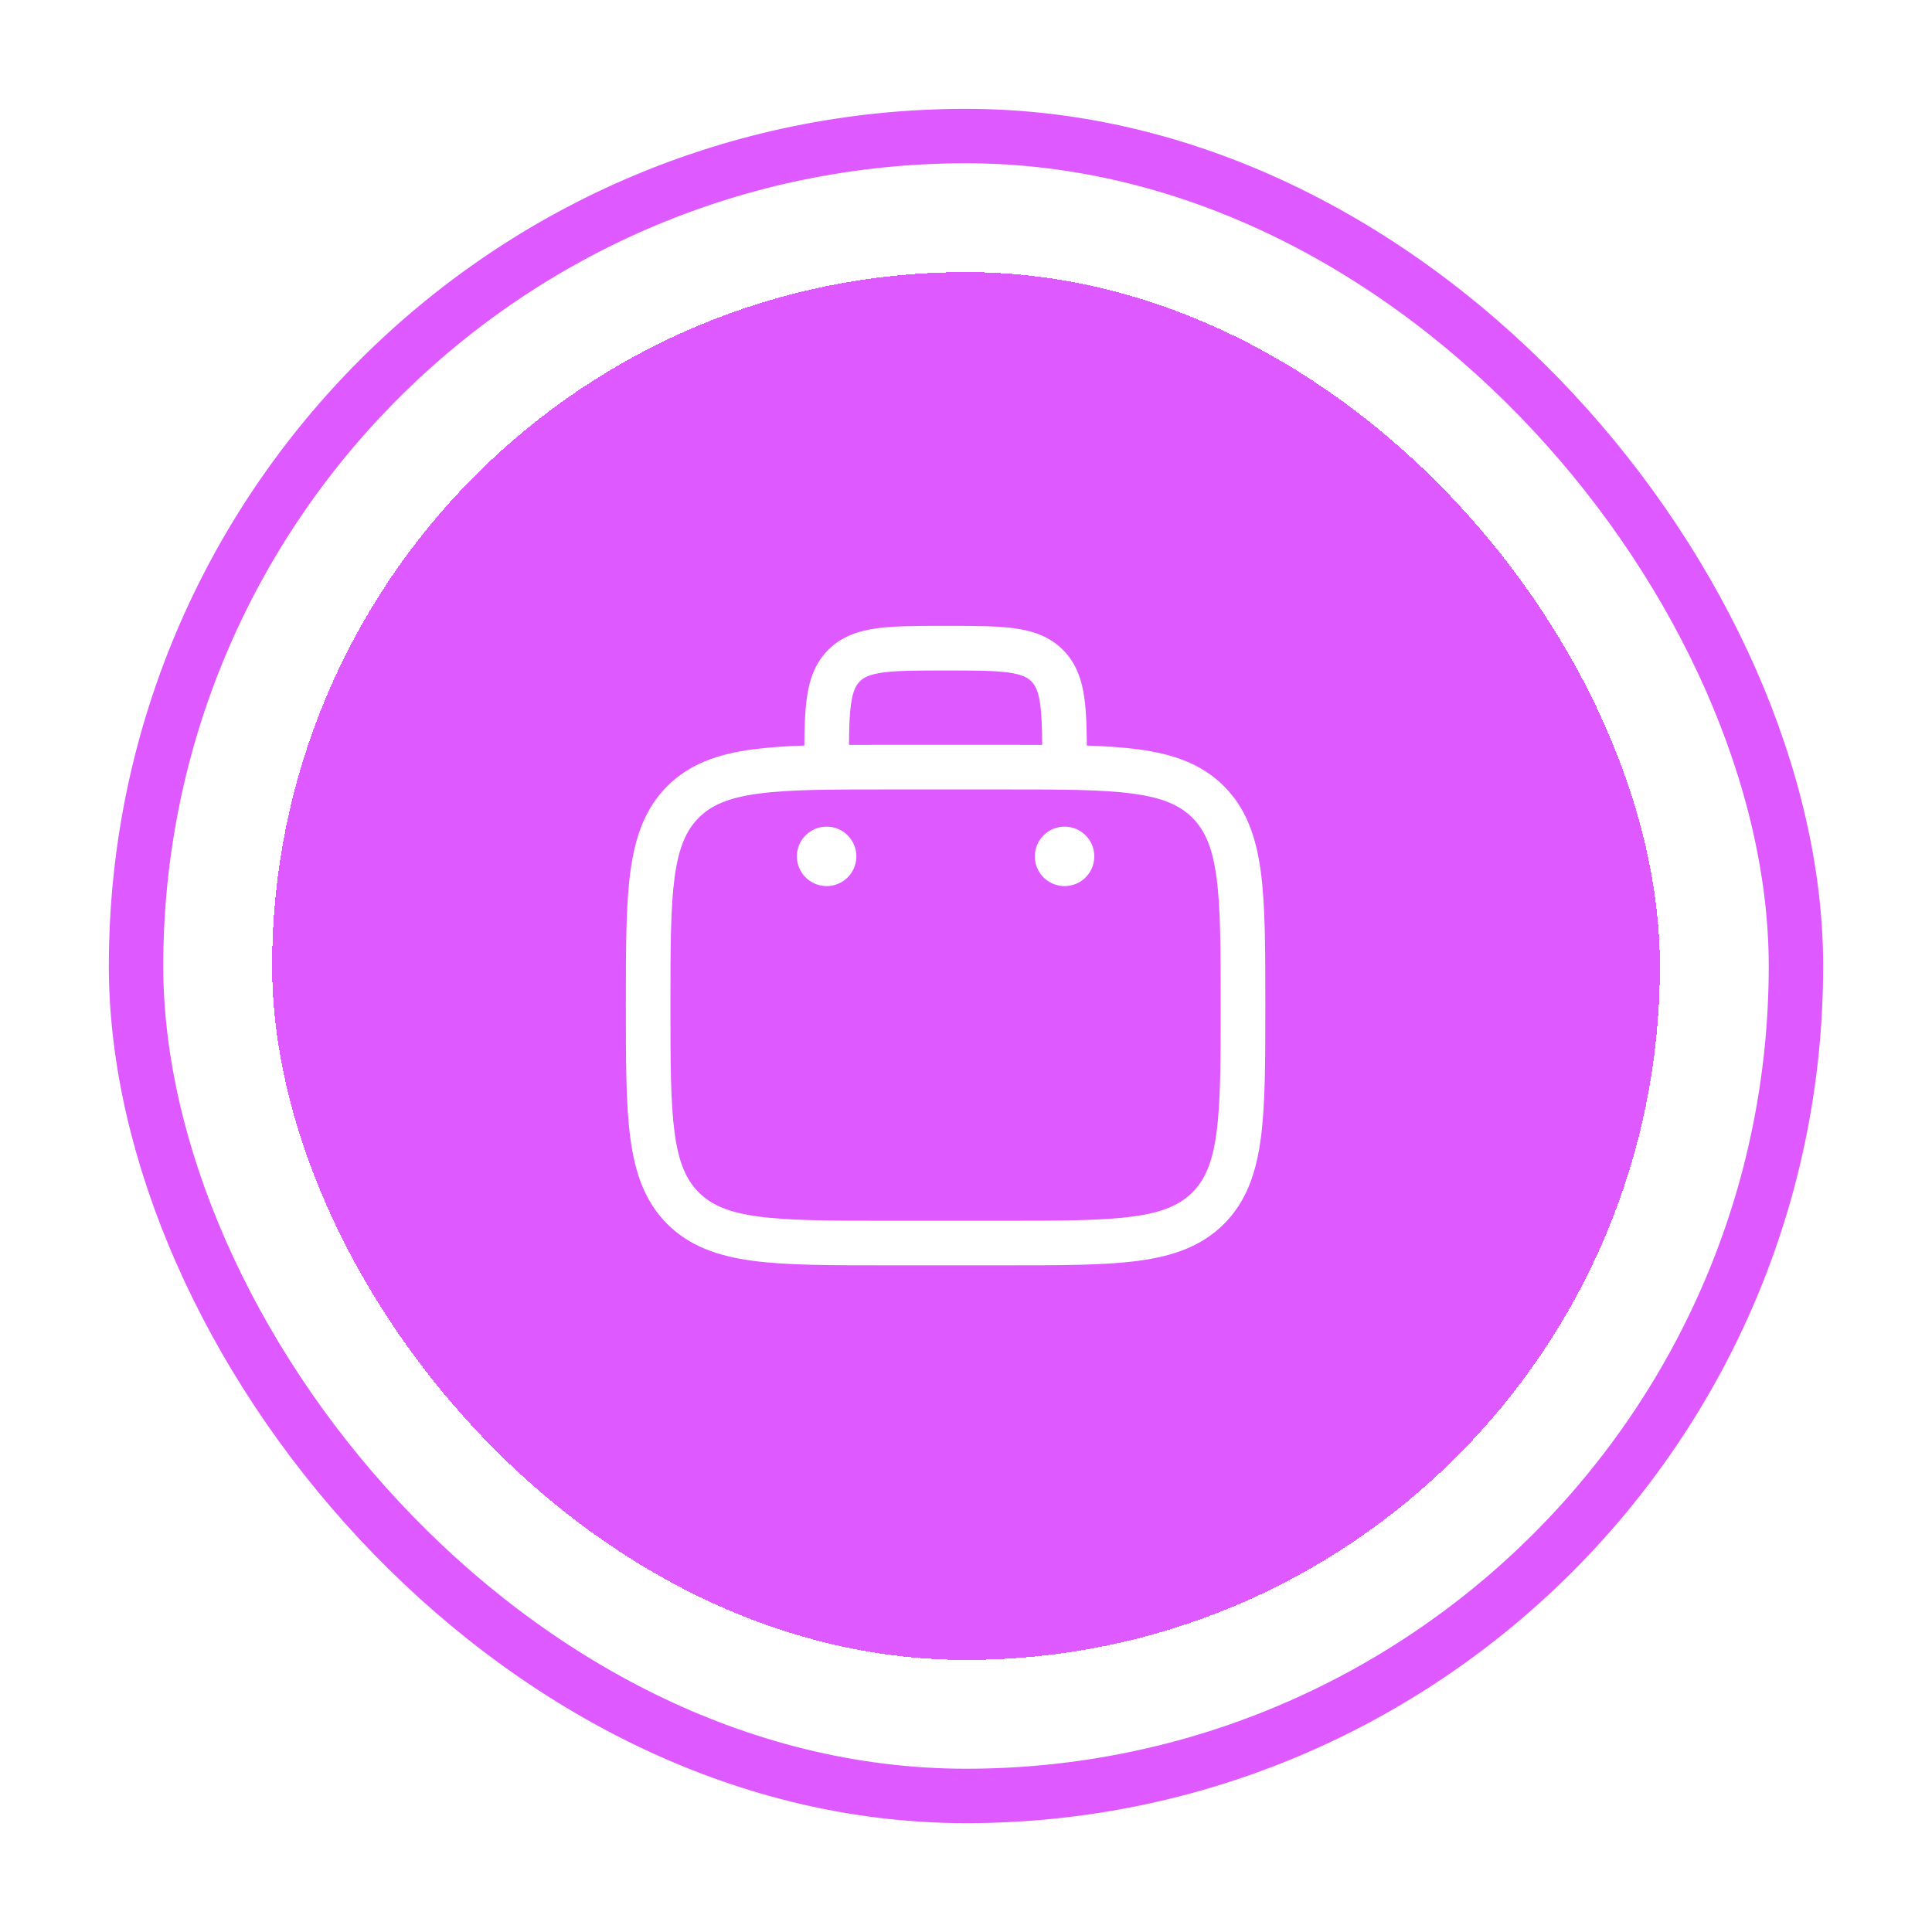 <svg width="71" height="71" viewBox="0 0 71 71" fill="none" xmlns="http://www.w3.org/2000/svg">
<g filter="url(#filter0_d_1825_408)">
<rect x="9" y="9" width="51" height="51" rx="25.5" fill="#DE59FF" shape-rendering="crispEdges"/>
<path fill-rule="evenodd" clip-rule="evenodd" d="M33.693 22H33.807C34.789 22 35.608 22 36.257 22.087C36.944 22.179 37.564 22.383 38.061 22.88C38.559 23.378 38.763 23.998 38.854 24.683C38.92 25.164 38.936 25.737 38.941 26.399C39.649 26.422 40.281 26.465 40.843 26.539C42.124 26.712 43.161 27.075 43.98 27.892C44.797 28.711 45.16 29.748 45.333 31.029C45.5 32.276 45.5 33.866 45.5 35.875V35.997C45.5 38.006 45.5 39.598 45.333 40.843C45.16 42.124 44.797 43.161 43.98 43.98C43.161 44.797 42.124 45.16 40.843 45.333C39.597 45.5 38.006 45.5 35.997 45.5H31.503C29.494 45.5 27.902 45.5 26.657 45.333C25.376 45.16 24.339 44.797 23.52 43.98C22.703 43.161 22.34 42.124 22.167 40.843C22 39.597 22 38.006 22 35.997V35.875C22 33.866 22 32.274 22.167 31.029C22.34 29.748 22.703 28.711 23.52 27.892C24.339 27.075 25.376 26.712 26.657 26.539C27.289 26.461 27.923 26.415 28.559 26.399C28.564 25.737 28.581 25.164 28.646 24.683C28.737 23.998 28.941 23.378 29.438 22.88C29.936 22.383 30.556 22.18 31.241 22.087C31.892 22 32.712 22 33.693 22ZM30.2 26.374C30.613 26.372 31.047 26.372 31.503 26.372H35.997C36.453 26.372 36.887 26.372 37.3 26.374C37.296 25.751 37.281 25.281 37.23 24.902C37.161 24.398 37.044 24.182 36.902 24.04C36.76 23.898 36.544 23.78 36.039 23.712C35.512 23.642 34.804 23.64 33.75 23.64C32.696 23.64 31.988 23.642 31.46 23.713C30.956 23.78 30.74 23.898 30.598 24.041C30.456 24.183 30.339 24.398 30.27 24.902C30.22 25.28 30.204 25.75 30.2 26.374ZM26.875 28.165C25.775 28.312 25.141 28.59 24.678 29.052C24.217 29.515 23.939 30.148 23.791 31.248C23.641 32.371 23.638 33.852 23.638 35.936C23.638 38.02 23.641 39.502 23.791 40.625C23.939 41.724 24.217 42.358 24.679 42.82C25.141 43.282 25.775 43.56 26.875 43.707C27.998 43.858 29.479 43.861 31.563 43.861H35.935C38.019 43.861 39.5 43.858 40.624 43.707C41.722 43.56 42.356 43.282 42.819 42.82C43.281 42.358 43.559 41.724 43.706 40.624C43.857 39.502 43.859 38.02 43.859 35.936C43.859 33.852 43.857 32.372 43.706 31.247C43.559 30.148 43.281 29.515 42.819 29.052C42.356 28.59 41.722 28.312 40.623 28.165C39.5 28.014 38.019 28.012 35.935 28.012H31.563C29.479 28.012 28 28.014 26.875 28.165Z" fill="white"/>
<path d="M39.215 30.471C39.215 30.761 39.1 31.039 38.895 31.244C38.69 31.449 38.412 31.564 38.122 31.564C37.832 31.564 37.554 31.449 37.349 31.244C37.144 31.039 37.029 30.761 37.029 30.471C37.029 30.181 37.144 29.903 37.349 29.698C37.554 29.493 37.832 29.378 38.122 29.378C38.412 29.378 38.69 29.493 38.895 29.698C39.1 29.903 39.215 30.181 39.215 30.471ZM30.471 30.471C30.471 30.761 30.356 31.039 30.151 31.244C29.946 31.449 29.668 31.564 29.378 31.564C29.088 31.564 28.81 31.449 28.605 31.244C28.4 31.039 28.285 30.761 28.285 30.471C28.285 30.181 28.4 29.903 28.605 29.698C28.81 29.493 29.088 29.378 29.378 29.378C29.668 29.378 29.946 29.493 30.151 29.698C30.356 29.903 30.471 30.181 30.471 30.471Z" fill="white"/>
<rect x="4" y="4" width="61" height="61" rx="30.5" stroke="#DE59FF" stroke-width="2"/>
</g>
<defs>
<filter id="filter0_d_1825_408" x="0" y="0" width="71" height="71" filterUnits="userSpaceOnUse" color-interpolation-filters="sRGB">
<feFlood flood-opacity="0" result="BackgroundImageFix"/>
<feColorMatrix in="SourceAlpha" type="matrix" values="0 0 0 0 0 0 0 0 0 0 0 0 0 0 0 0 0 0 127 0" result="hardAlpha"/>
<feOffset dx="1" dy="1"/>
<feGaussianBlur stdDeviation="2"/>
<feComposite in2="hardAlpha" operator="out"/>
<feColorMatrix type="matrix" values="0 0 0 0 0 0 0 0 0 0 0 0 0 0 0 0 0 0 0.25 0"/>
<feBlend mode="normal" in2="BackgroundImageFix" result="effect1_dropShadow_1825_408"/>
<feBlend mode="normal" in="SourceGraphic" in2="effect1_dropShadow_1825_408" result="shape"/>
</filter>
</defs>
</svg>
